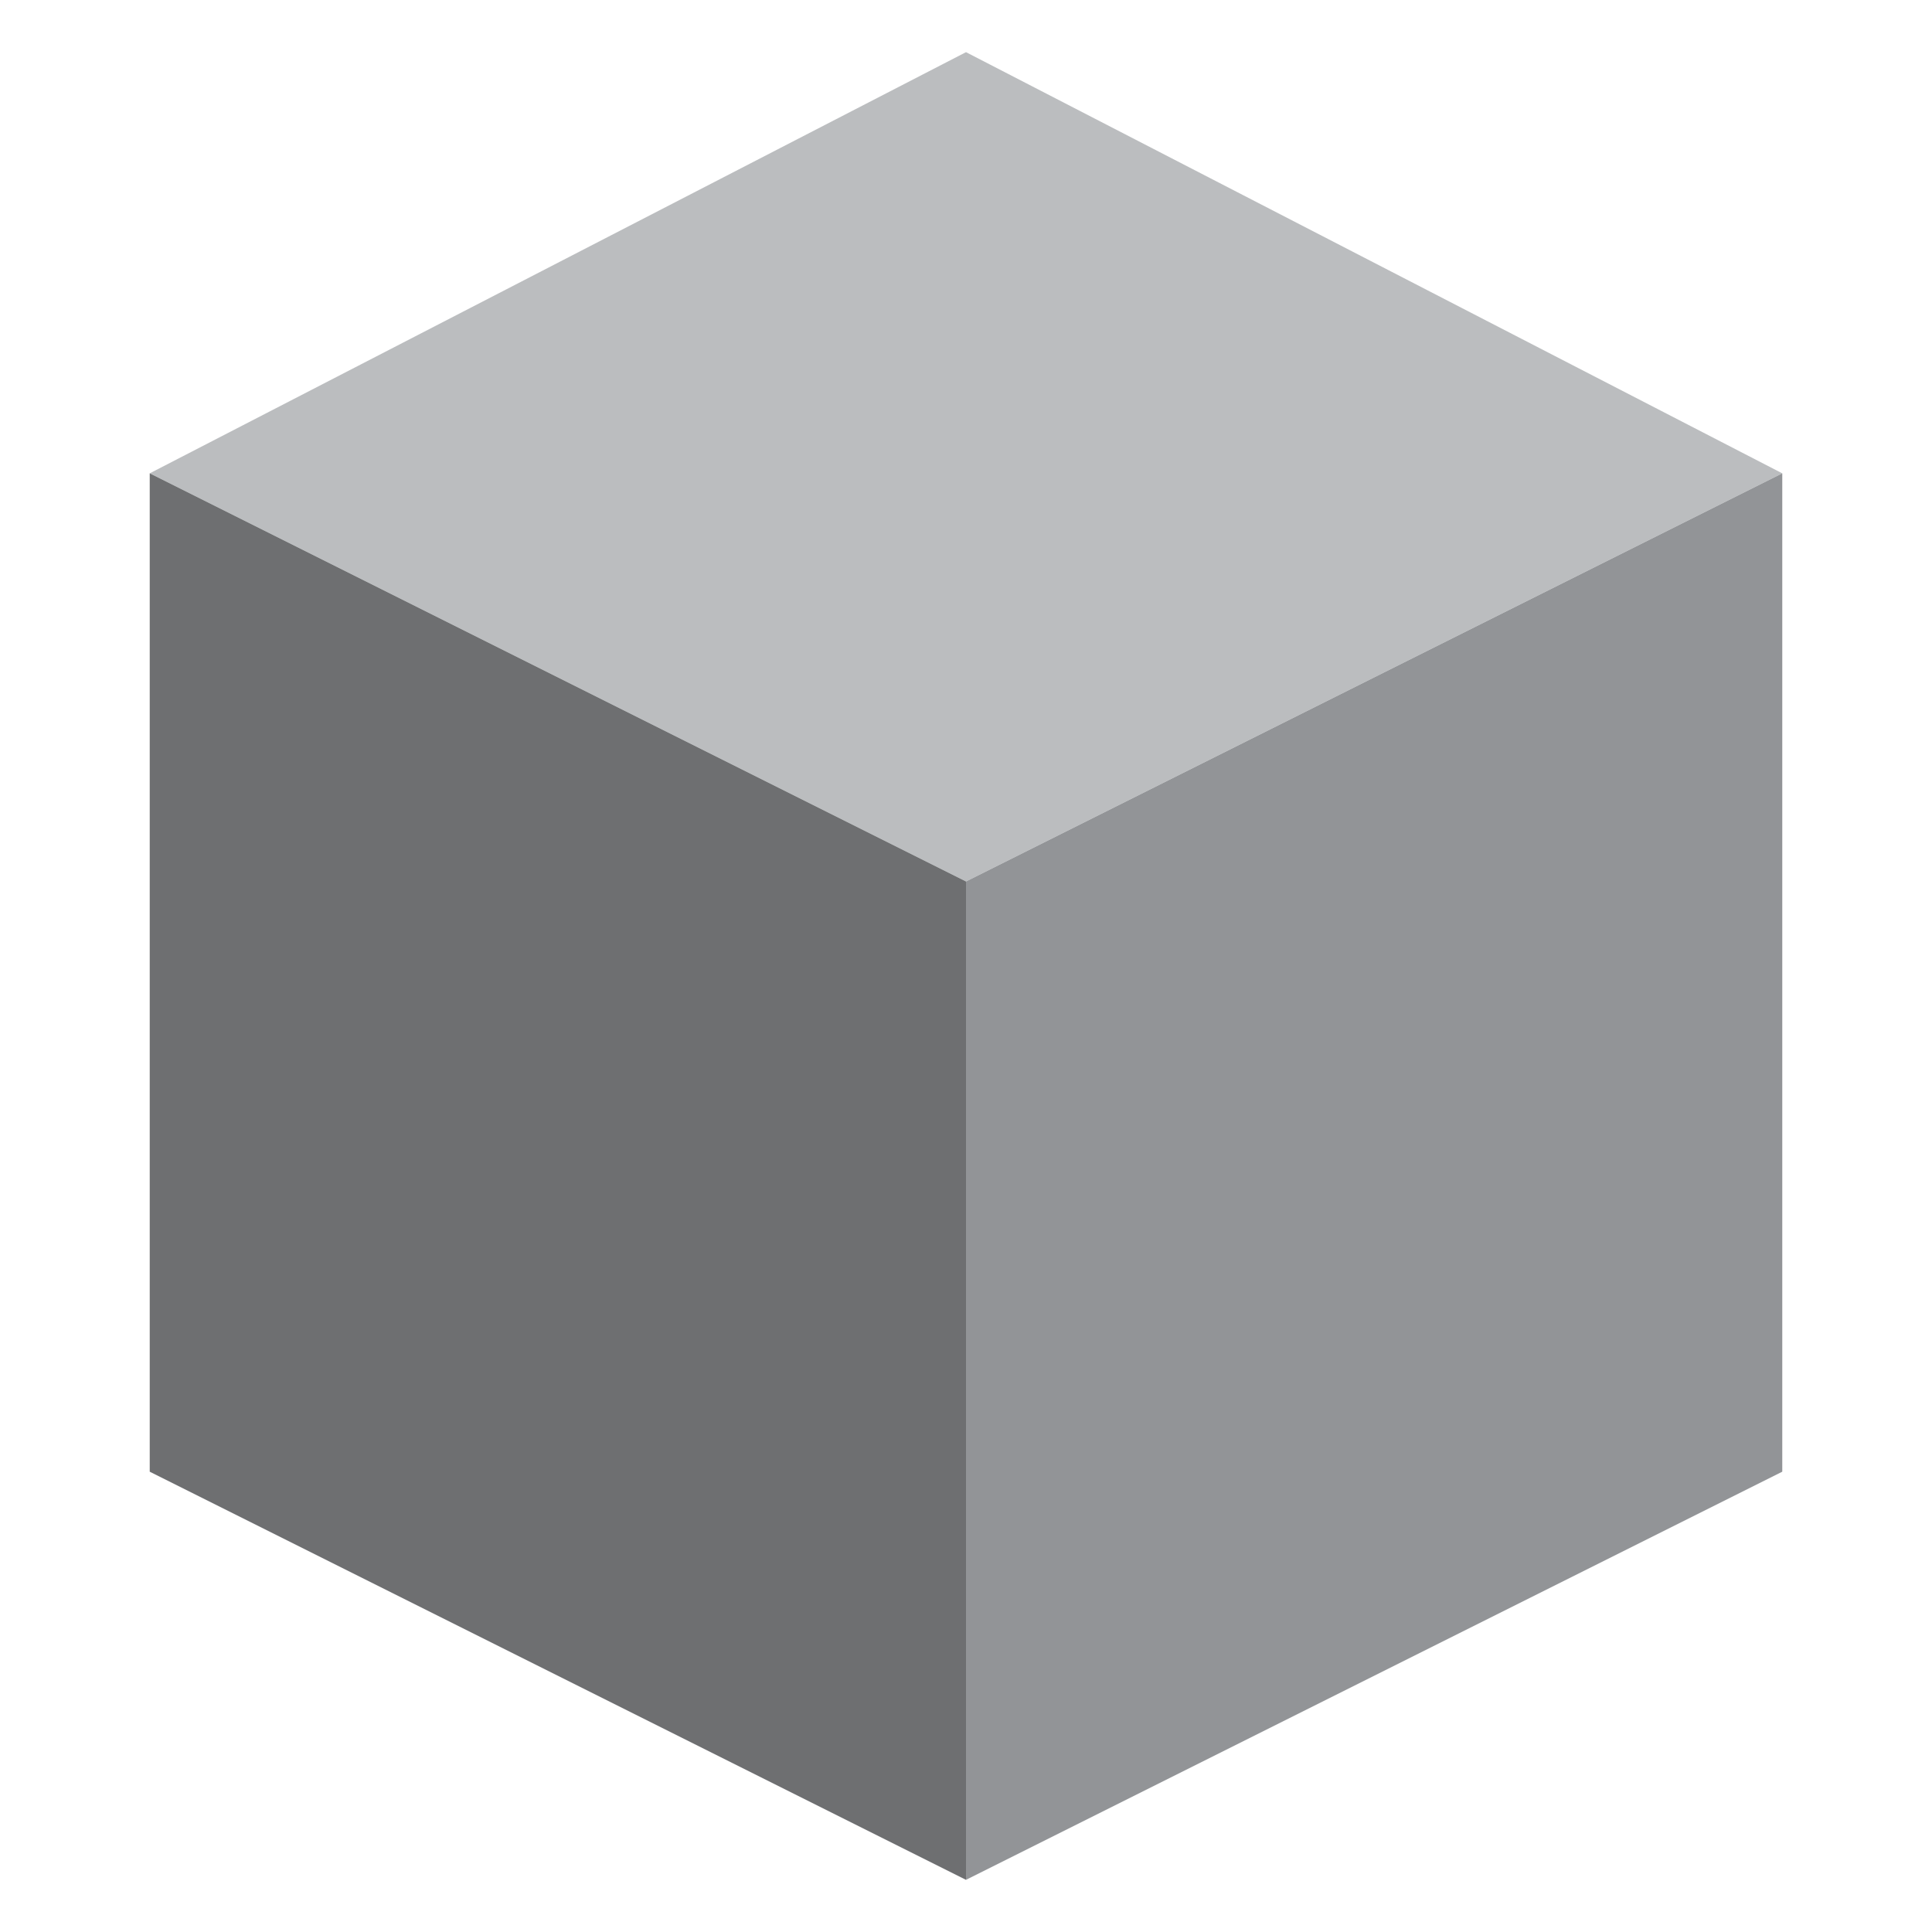 <?xml version="1.0" encoding="utf-8"?>
<!-- Generator: Adobe Illustrator 24.0.2, SVG Export Plug-In . SVG Version: 6.00 Build 0)  -->
<svg version="1.1" id="Layer_1" xmlns="http://www.w3.org/2000/svg" xmlns:xlink="http://www.w3.org/1999/xlink" x="0px" y="0px"
	 viewBox="0 0 400 400" style="enable-background:new 0 0 400 400;" xml:space="preserve">
<style type="text/css">
	.st0{fill:#BBBDBF;}
	.st1{fill:#6E6F71;}
	.st2{fill:#929497;}
</style>
<polygon class="st0" points="369,98 200,182.5 31,98 200,10.8 "/>
<polygon class="st1" points="200,389.2 31,304.7 31,98 200,182.5 "/>
<polygon class="st2" points="200,389.2 369,304.7 369,98 200,182.5 "/>
</svg>
